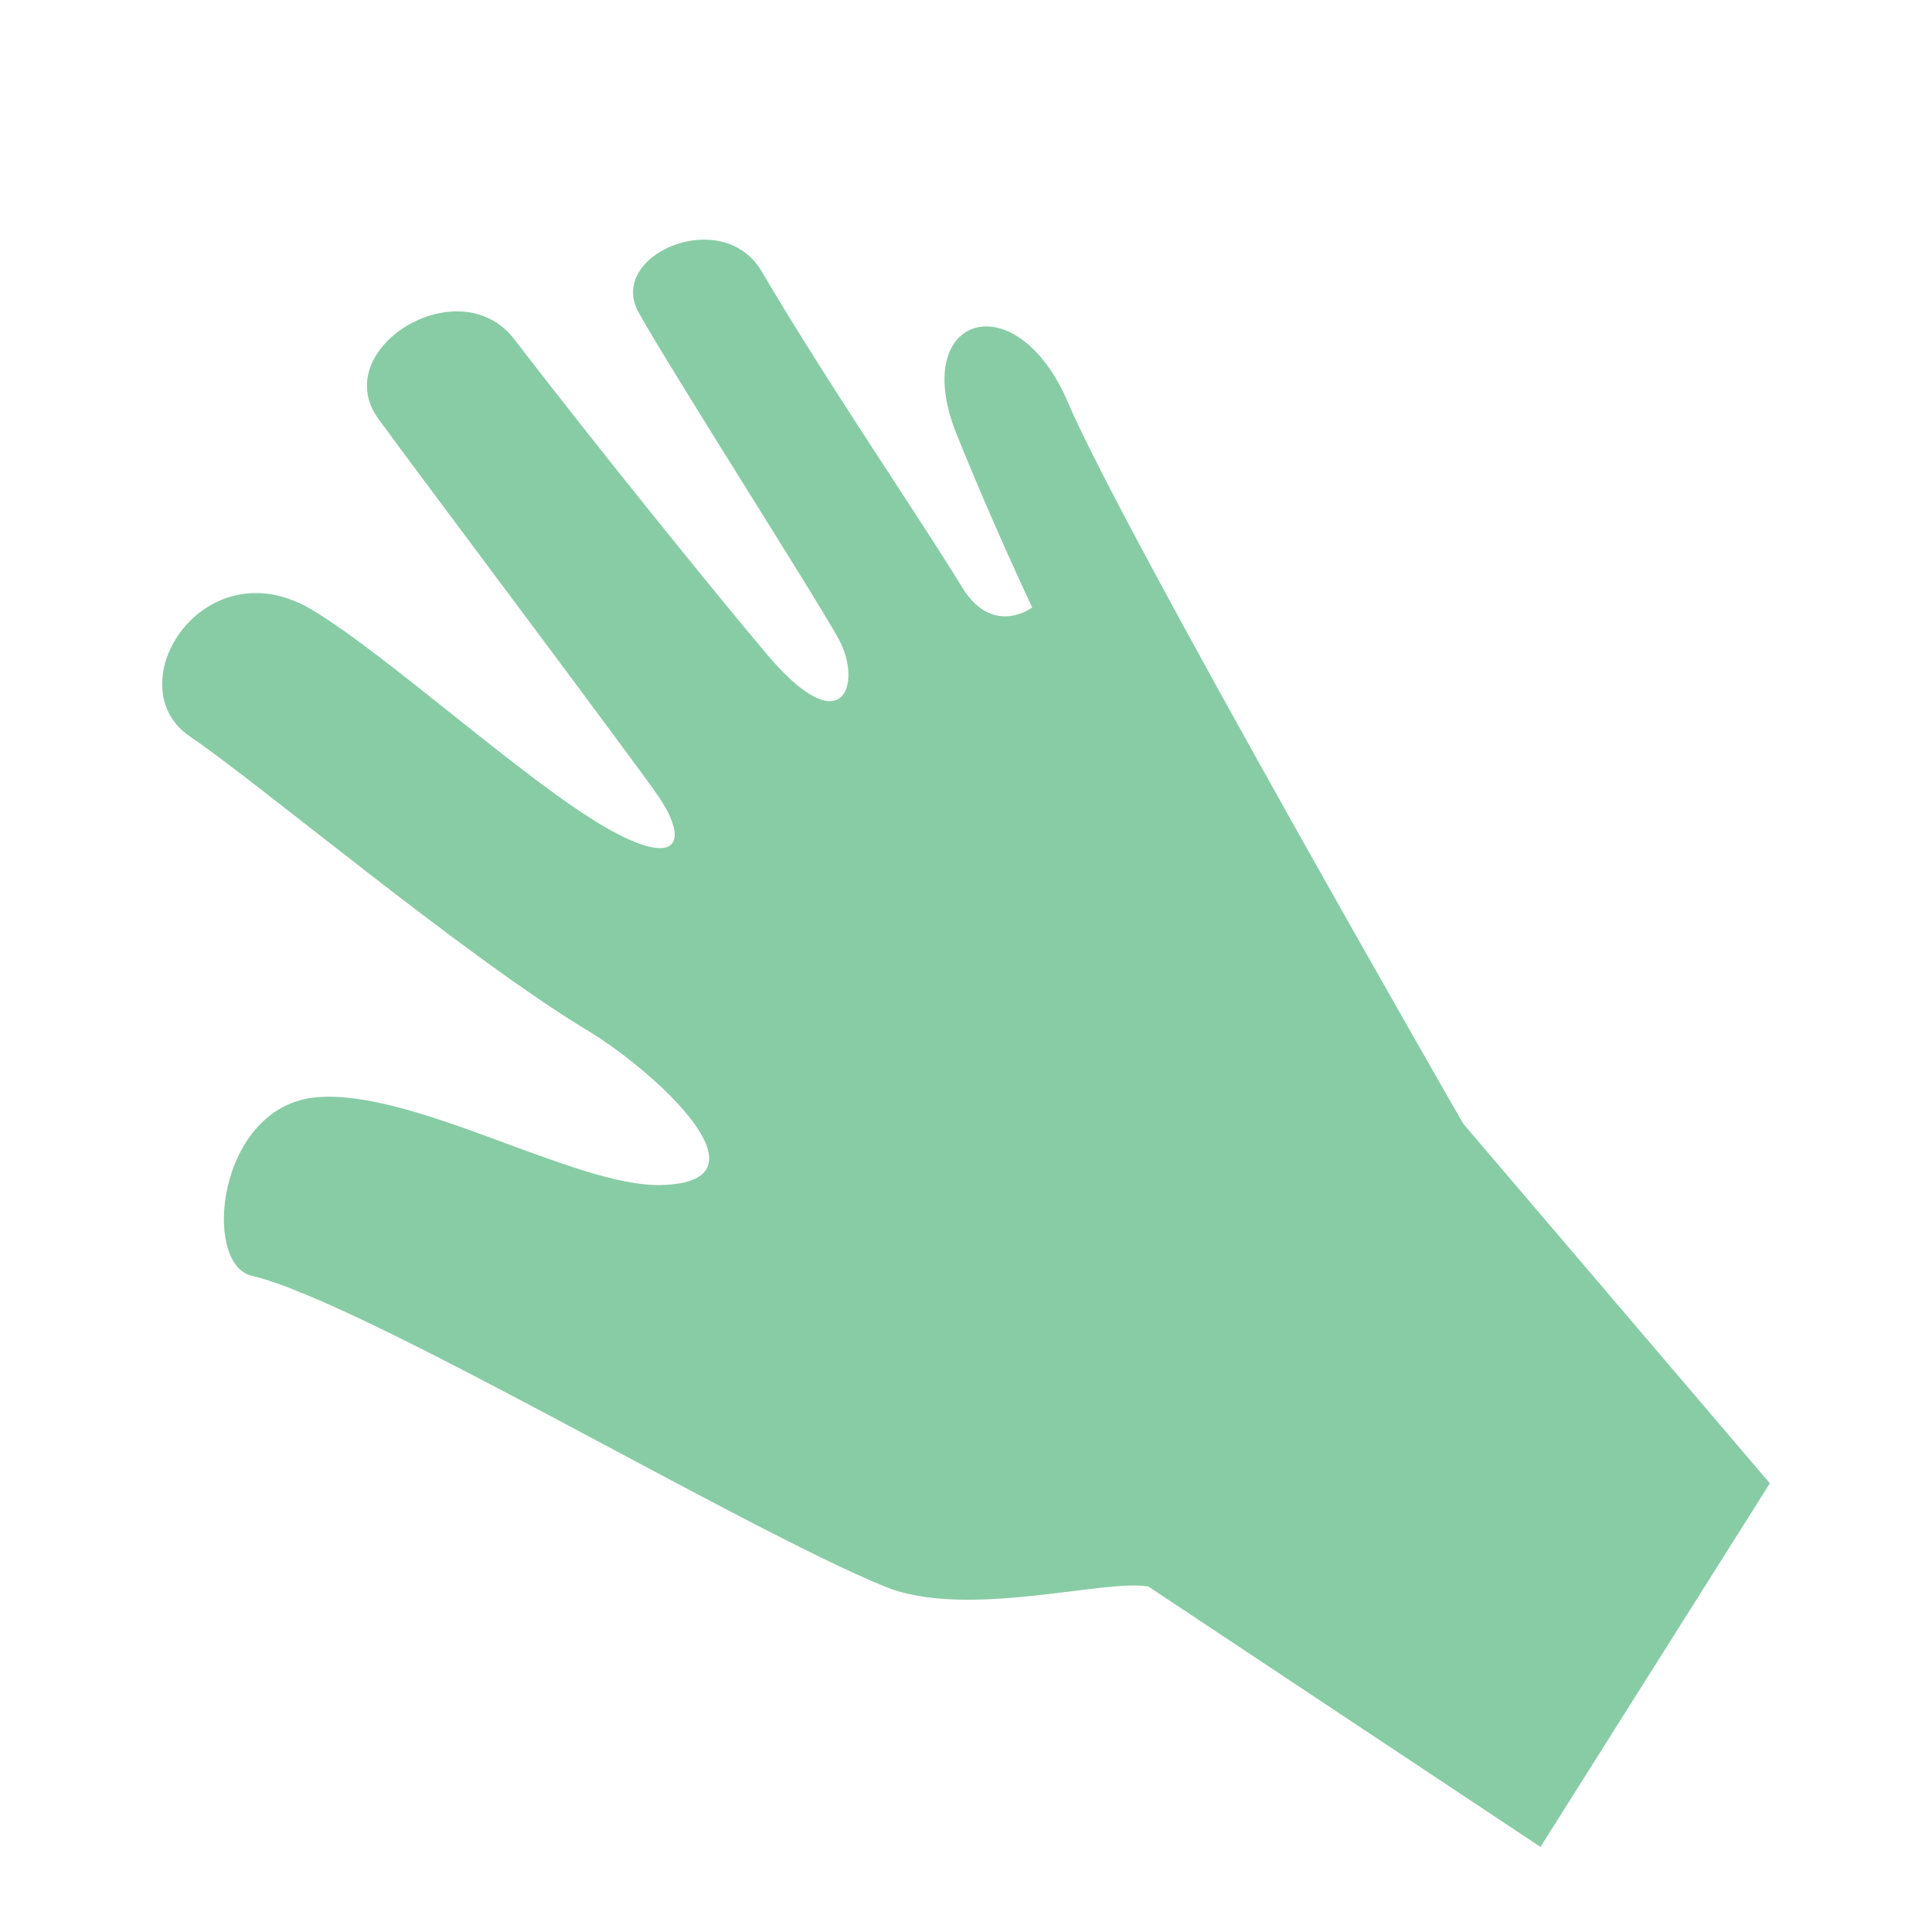 <?xml version="1.0" encoding="utf-8"?>
<!-- Generator: Adobe Illustrator 17.0.0, SVG Export Plug-In . SVG Version: 6.00 Build 0)  -->
<!DOCTYPE svg PUBLIC "-//W3C//DTD SVG 1.0//EN" "http://www.w3.org/TR/2001/REC-SVG-20010904/DTD/svg10.dtd">
<svg version="1.0" id="Layer_1" xmlns="http://www.w3.org/2000/svg" xmlns:xlink="http://www.w3.org/1999/xlink" x="0px" y="0px"
	 width="300px" height="300px" viewBox="0 0 300 300" enable-background="new 0 0 300 300" xml:space="preserve">
<g>
	<path fill="#88CCA5" d="M239.201,286.79l35.622-56.462L227.21,174.49c0,0-52.776-91.826-61.353-111.941
		c-8.04-18.871-24.718-13.684-17.381,4.697c5.612,14.025,11.804,27.086,11.804,27.086s-6.133,4.677-10.933-3.215
		c-6.346-10.452-20.85-31.56-31.077-48.98c-6.066-10.324-24.083-2.571-19.115,6.362c5.119,9.2,27.626,44.378,31.134,50.845
		c3.577,6.596,0.818,16.474-11.204,2.258c-7.83-9.276-26.14-31.887-39.243-48.938C71.298,41.54,50.87,54.2,58.753,65.044
		c5.649,7.772,38.377,51.317,43.296,58.341c5.004,7.142,3.545,11.773-8.104,5.037c-12.411-7.175-33.84-26.745-45.433-33.701
		c-16.881-10.143-30.706,11.762-18.971,19.676c10.36,6.97,42.372,33.96,61.793,45.683c10.036,6.036,29.563,23.563,11.214,23.932
		c-13.212,0.265-38.179-14.884-53.306-13.638c-15.524,1.274-17.969,25.891-10.17,27.716c17.297,4.052,75.841,39.117,98.391,48.297
		c12.524,5.109,34.039-1.239,40.833-0.045L239.201,286.79z"/>
</g>
</svg>
